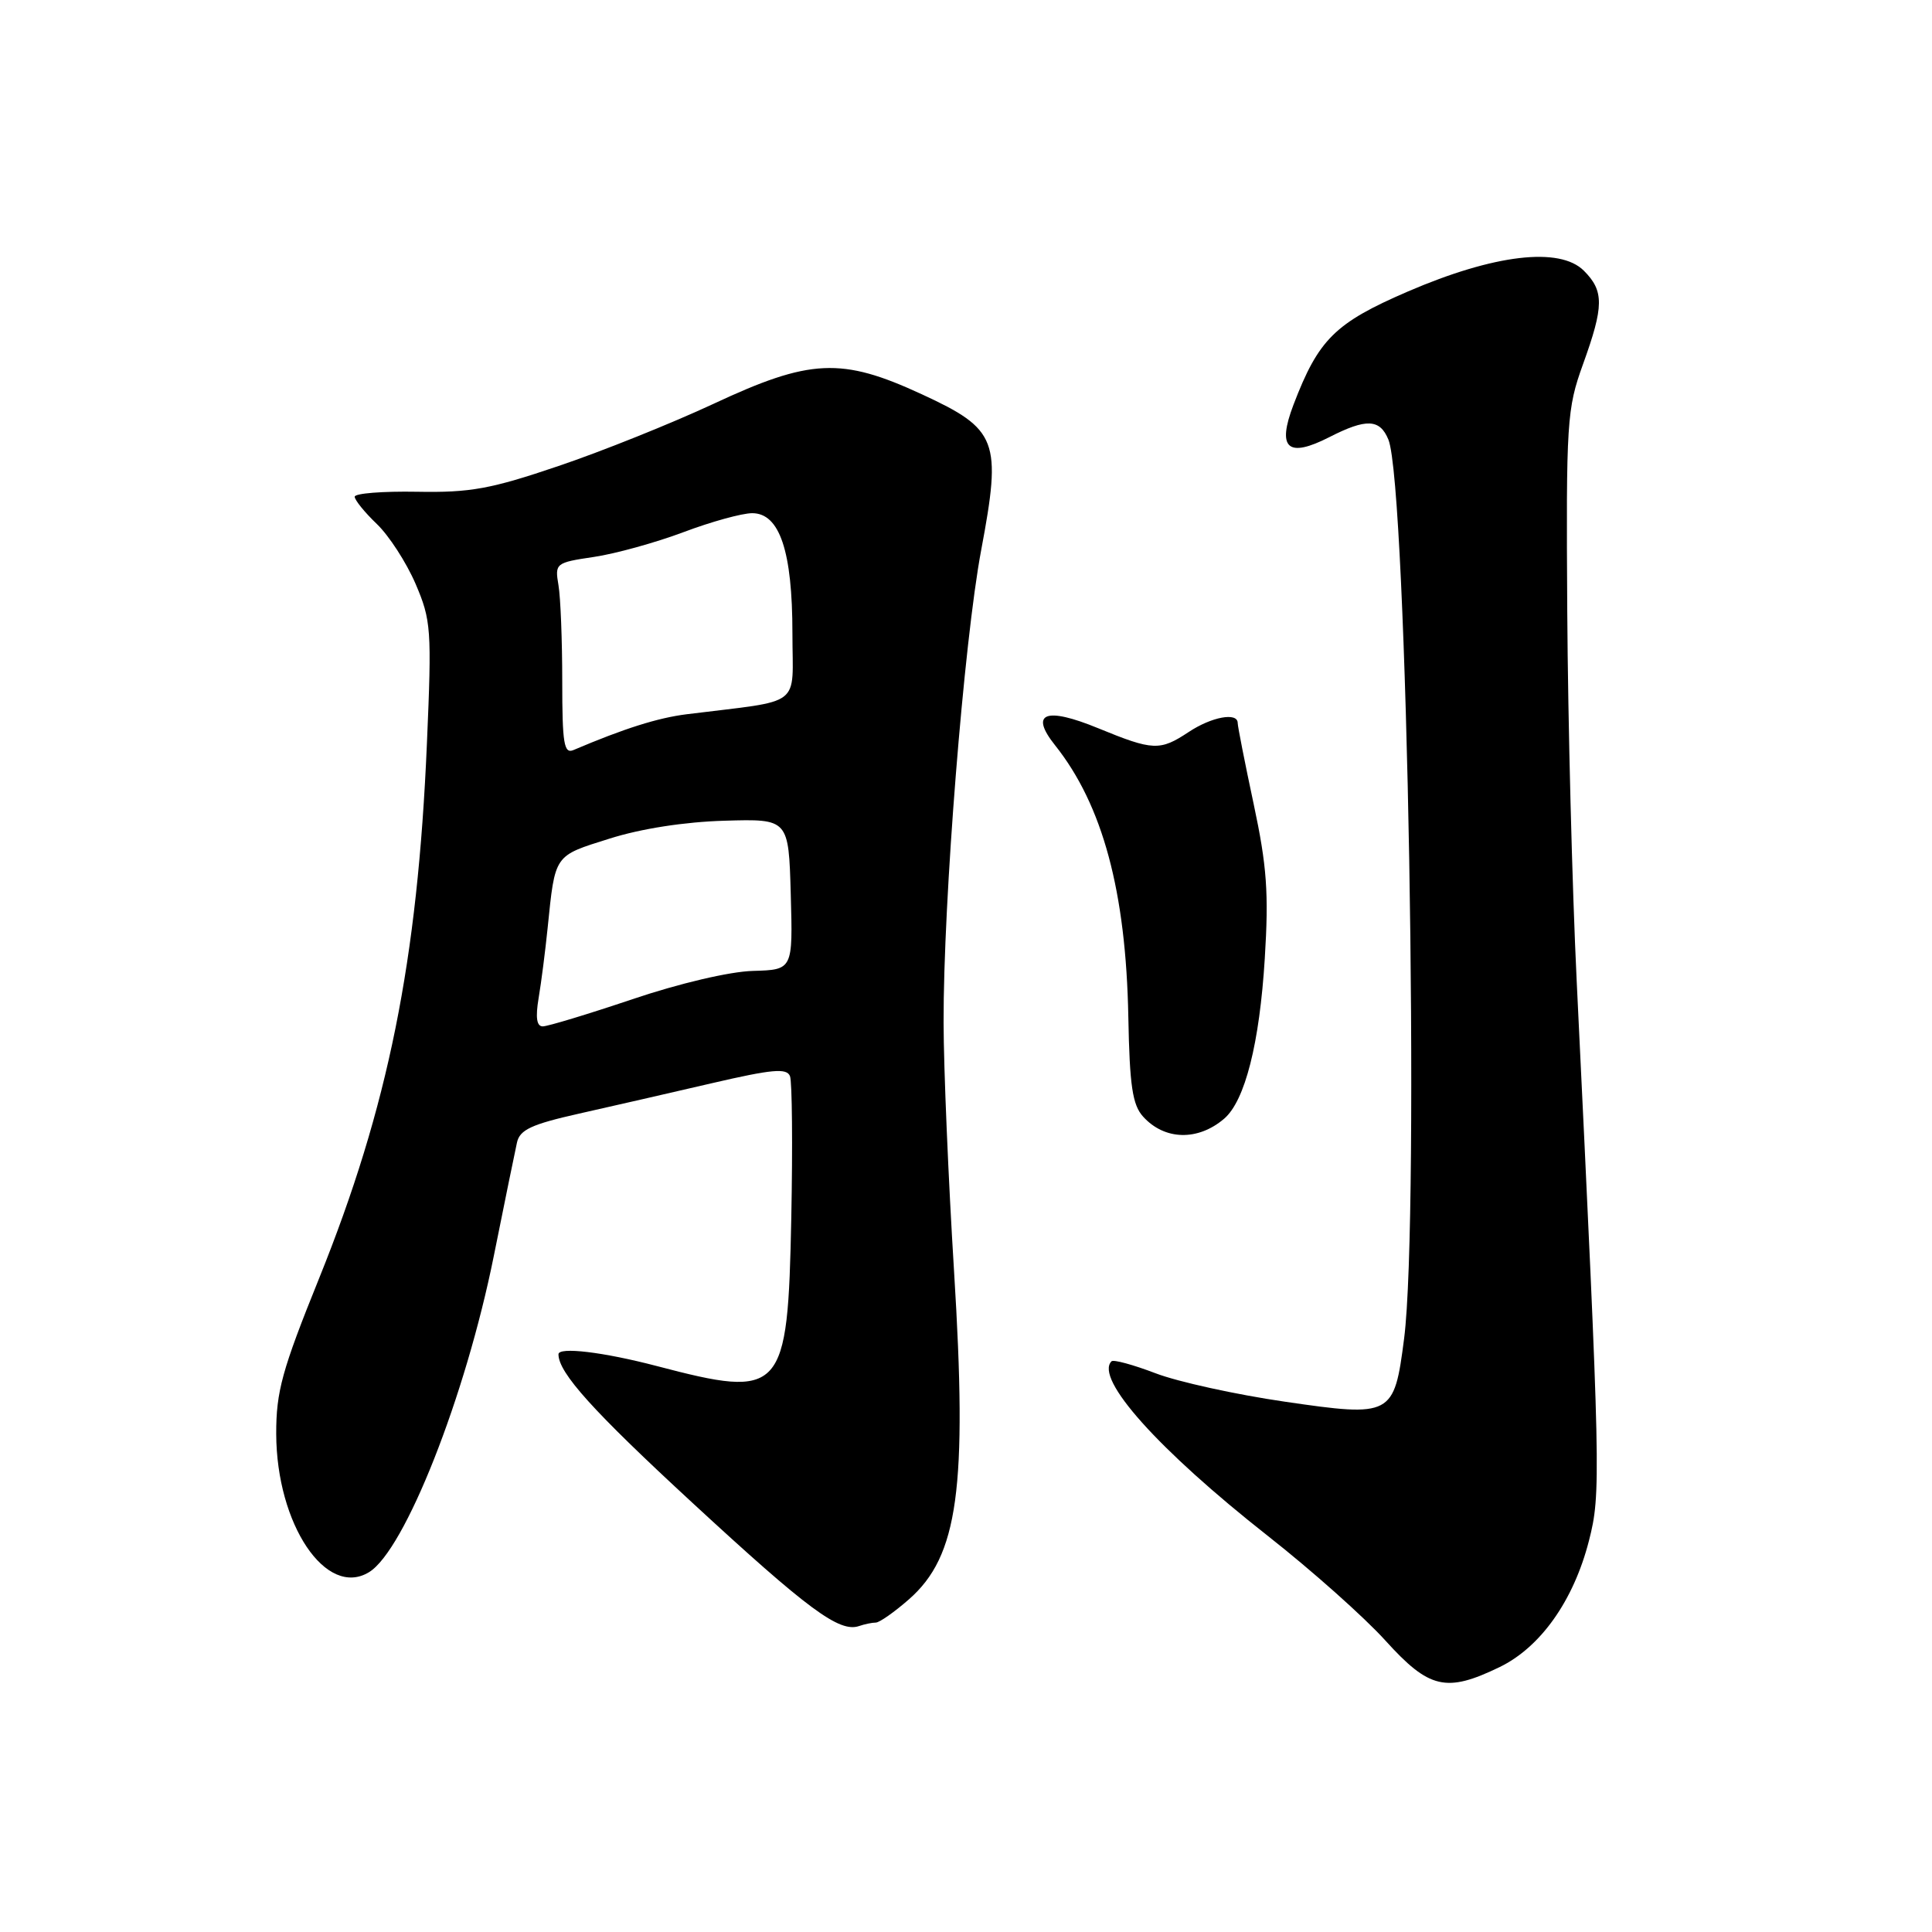 <?xml version="1.0" encoding="UTF-8" standalone="no"?>
<!DOCTYPE svg PUBLIC "-//W3C//DTD SVG 1.1//EN" "http://www.w3.org/Graphics/SVG/1.1/DTD/svg11.dtd" >
<svg xmlns="http://www.w3.org/2000/svg" xmlns:xlink="http://www.w3.org/1999/xlink" version="1.1" viewBox="0 0 256 256">
 <g >
 <path fill="currentColor"
d=" M 198.70 220.90 C 204.13 218.27 208.51 212.09 210.54 204.17 C 212.15 197.88 212.10 195.87 208.92 130.00 C 208.32 117.62 207.76 95.58 207.67 81.00 C 207.51 55.82 207.62 54.19 209.75 48.28 C 212.54 40.56 212.56 38.56 209.87 35.87 C 206.67 32.67 197.97 33.70 186.54 38.63 C 176.88 42.80 174.71 44.95 171.39 53.64 C 169.18 59.44 170.62 60.74 176.15 57.92 C 181.05 55.42 182.84 55.50 183.97 58.25 C 186.46 64.34 188.15 161.06 186.05 177.38 C 184.73 187.64 184.43 187.80 170.24 185.73 C 163.78 184.79 156.08 183.10 153.13 181.97 C 150.17 180.84 147.54 180.12 147.28 180.38 C 145.02 182.65 153.47 192.09 168.00 203.52 C 173.78 208.06 180.79 214.30 183.58 217.39 C 189.38 223.80 191.63 224.32 198.70 220.90 Z  M 116.05 215.00 C 116.53 215.00 118.51 213.61 120.44 211.92 C 126.97 206.19 128.20 197.25 126.42 168.50 C 125.67 156.40 125.04 141.55 125.03 135.50 C 124.99 119.38 127.72 85.10 130.01 72.90 C 132.75 58.33 132.20 56.89 122.14 52.24 C 111.50 47.32 107.37 47.51 94.50 53.53 C 89.00 56.09 79.78 59.80 74.00 61.75 C 65.02 64.80 62.31 65.29 55.25 65.16 C 50.71 65.08 47.00 65.37 47.00 65.82 C 47.00 66.26 48.32 67.89 49.93 69.43 C 51.54 70.97 53.85 74.54 55.06 77.35 C 57.13 82.18 57.22 83.37 56.57 98.48 C 55.34 127.36 51.45 146.66 42.27 169.42 C 37.36 181.57 36.59 184.39 36.60 190.00 C 36.64 202.00 43.22 211.79 48.90 208.32 C 53.64 205.43 61.69 185.04 65.43 166.43 C 66.86 159.32 68.24 152.56 68.50 151.40 C 68.87 149.70 70.41 148.98 76.73 147.56 C 81.00 146.60 88.92 144.79 94.33 143.53 C 102.35 141.67 104.25 141.50 104.68 142.60 C 104.96 143.35 105.04 151.80 104.85 161.38 C 104.38 184.68 103.74 185.39 87.00 181.00 C 79.93 179.15 74.00 178.44 74.00 179.45 C 74.00 181.90 78.58 186.98 91.77 199.15 C 107.11 213.31 111.22 216.35 113.83 215.46 C 114.56 215.21 115.56 215.00 116.05 215.00 Z  M 162.21 148.23 C 164.97 145.86 166.90 138.24 167.59 127.00 C 168.13 118.35 167.87 114.75 166.12 106.55 C 164.95 101.07 164.00 96.23 164.00 95.80 C 164.00 94.34 160.54 94.98 157.50 97.00 C 153.69 99.52 152.79 99.48 145.53 96.50 C 138.53 93.62 136.38 94.46 139.80 98.75 C 146.11 106.67 149.20 118.14 149.51 134.77 C 149.68 143.88 150.06 146.41 151.47 147.96 C 154.31 151.10 158.73 151.21 162.21 148.23 Z  M 71.37 132.25 C 71.72 130.19 72.25 126.03 72.56 123.00 C 73.57 113.14 73.36 113.45 80.74 111.13 C 84.92 109.80 90.74 108.90 96.00 108.75 C 104.50 108.50 104.50 108.50 104.78 118.50 C 105.06 128.50 105.06 128.50 99.78 128.65 C 96.71 128.73 90.02 130.30 83.80 132.40 C 77.92 134.38 72.57 136.00 71.92 136.00 C 71.11 136.00 70.94 134.83 71.37 132.25 Z  M 74.50 90.26 C 74.50 84.89 74.28 79.17 74.00 77.54 C 73.51 74.64 73.62 74.55 78.68 73.80 C 81.53 73.38 86.87 71.90 90.55 70.52 C 94.23 69.13 98.33 68.00 99.67 68.00 C 103.31 68.00 105.00 73.04 105.00 83.91 C 105.00 93.92 106.61 92.69 91.00 94.64 C 87.16 95.12 82.70 96.53 76.00 99.38 C 74.73 99.93 74.50 98.56 74.50 90.26 Z "/>
</g>
</svg>